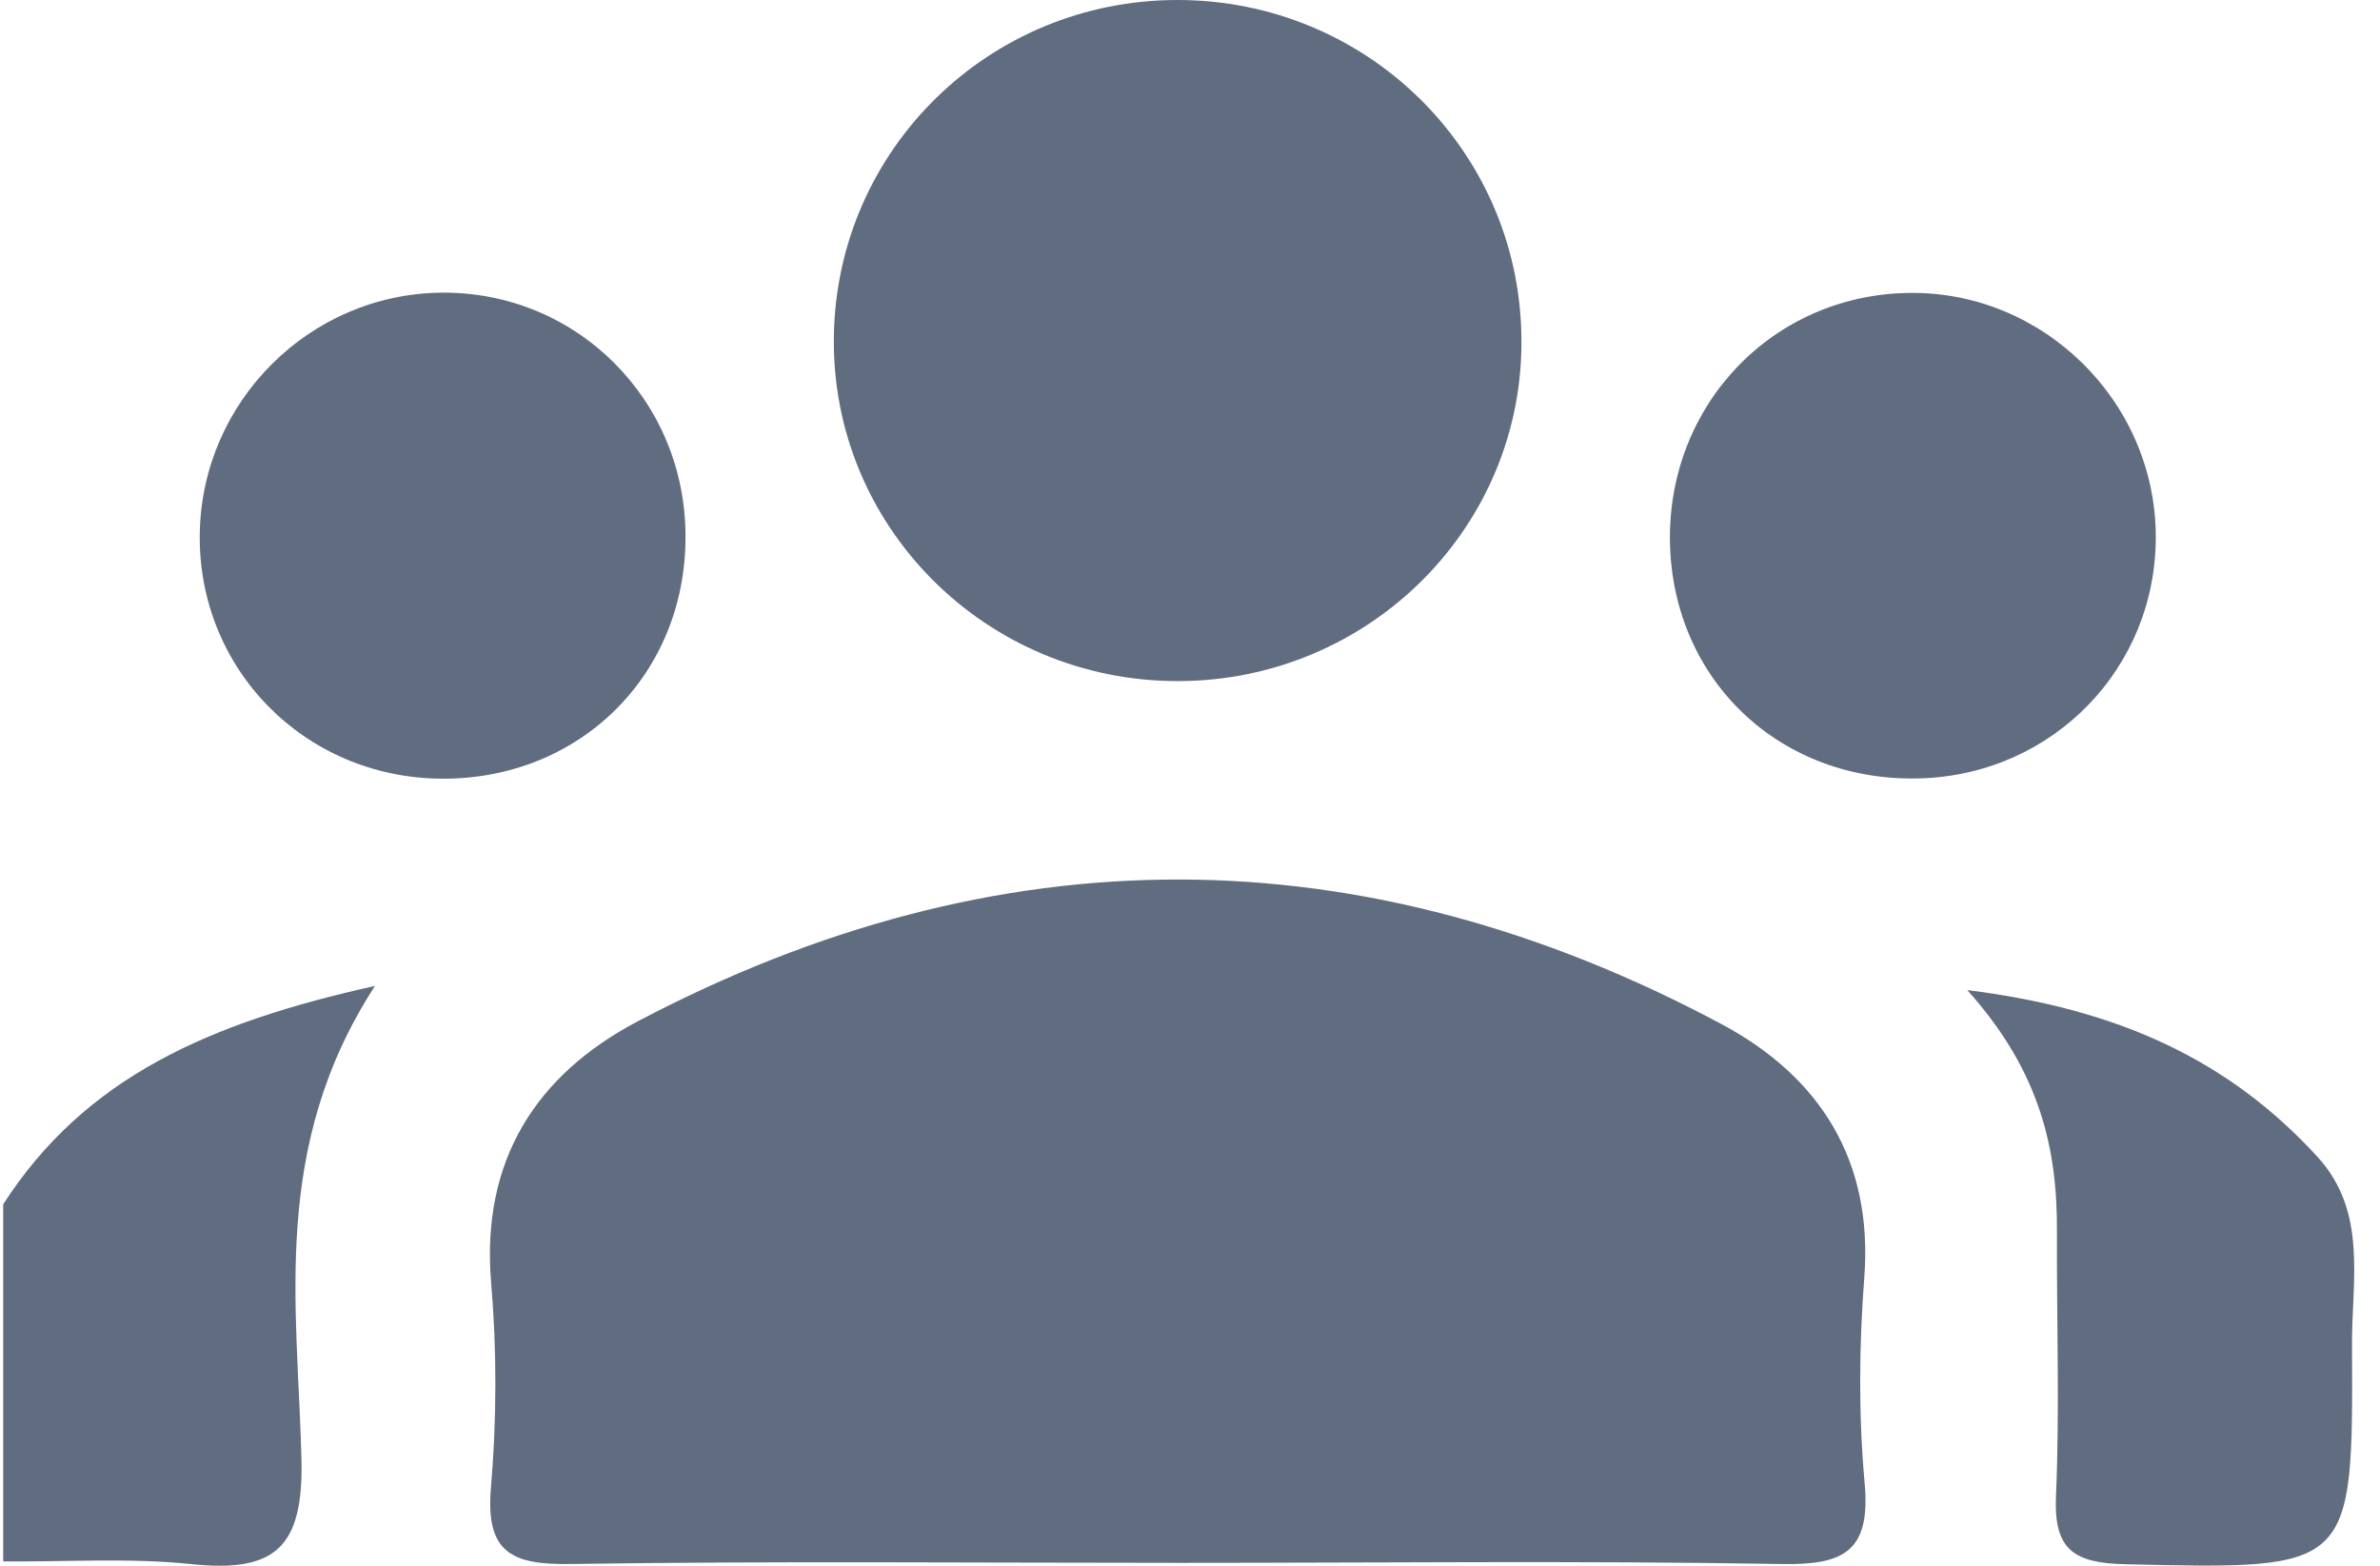 <svg xmlns="http://www.w3.org/2000/svg" width="38" height="25" fill="none" viewBox="0 0 38 25"><path fill="#606C80" d="M0.051 19.229C1.356 17.204 3.328 16.333 5.987 15.742C4.315 18.32 4.753 20.85 4.813 23.295C4.849 24.736 4.369 25.111 3.049 24.973C2.058 24.871 1.05 24.94 0.051 24.931C0.051 23.031 0.051 21.129 0.051 19.229Z"/><path fill="#606C80" d="M18.842 24.954C15.598 24.954 12.354 24.924 9.114 24.972C8.183 24.987 7.751 24.801 7.838 23.76C7.931 22.671 7.934 21.56 7.841 20.471C7.679 18.523 8.567 17.158 10.179 16.309C15.938 13.278 21.741 13.284 27.485 16.351C29.039 17.182 29.91 18.508 29.766 20.396C29.682 21.488 29.673 22.599 29.772 23.685C29.871 24.789 29.424 24.993 28.421 24.972C25.231 24.918 22.035 24.954 18.842 24.954Z"/><path fill="#606C80" d="M18.803 10.875C15.733 10.875 13.263 8.396 13.314 5.363C13.362 2.38 15.796 0 18.8 0C21.804 0 24.241 2.377 24.291 5.36C24.349 8.39 21.873 10.875 18.803 10.875Z"/><path fill="#606C80" d="M7.043 12.433C4.856 12.415 3.145 10.669 3.19 8.496C3.235 6.399 4.946 4.7 7.037 4.673C9.201 4.646 10.945 6.384 10.945 8.565C10.951 10.774 9.255 12.451 7.043 12.433Z"/><path fill="#606C80" d="M30.468 4.677C32.614 4.641 34.405 6.4 34.42 8.548C34.435 10.661 32.782 12.365 30.66 12.428C28.433 12.495 26.711 10.871 26.663 8.665C26.621 6.472 28.295 4.713 30.468 4.677Z"/><path fill="#606C80" d="M31.41 15.809C33.844 16.112 35.596 16.937 37.001 18.47C37.808 19.35 37.547 20.454 37.553 21.48C37.571 25.084 37.562 25.057 33.94 24.976C33.103 24.958 32.788 24.742 32.827 23.878C32.887 22.48 32.836 21.078 32.842 19.677C32.851 18.344 32.575 17.105 31.41 15.809Z"/></svg>